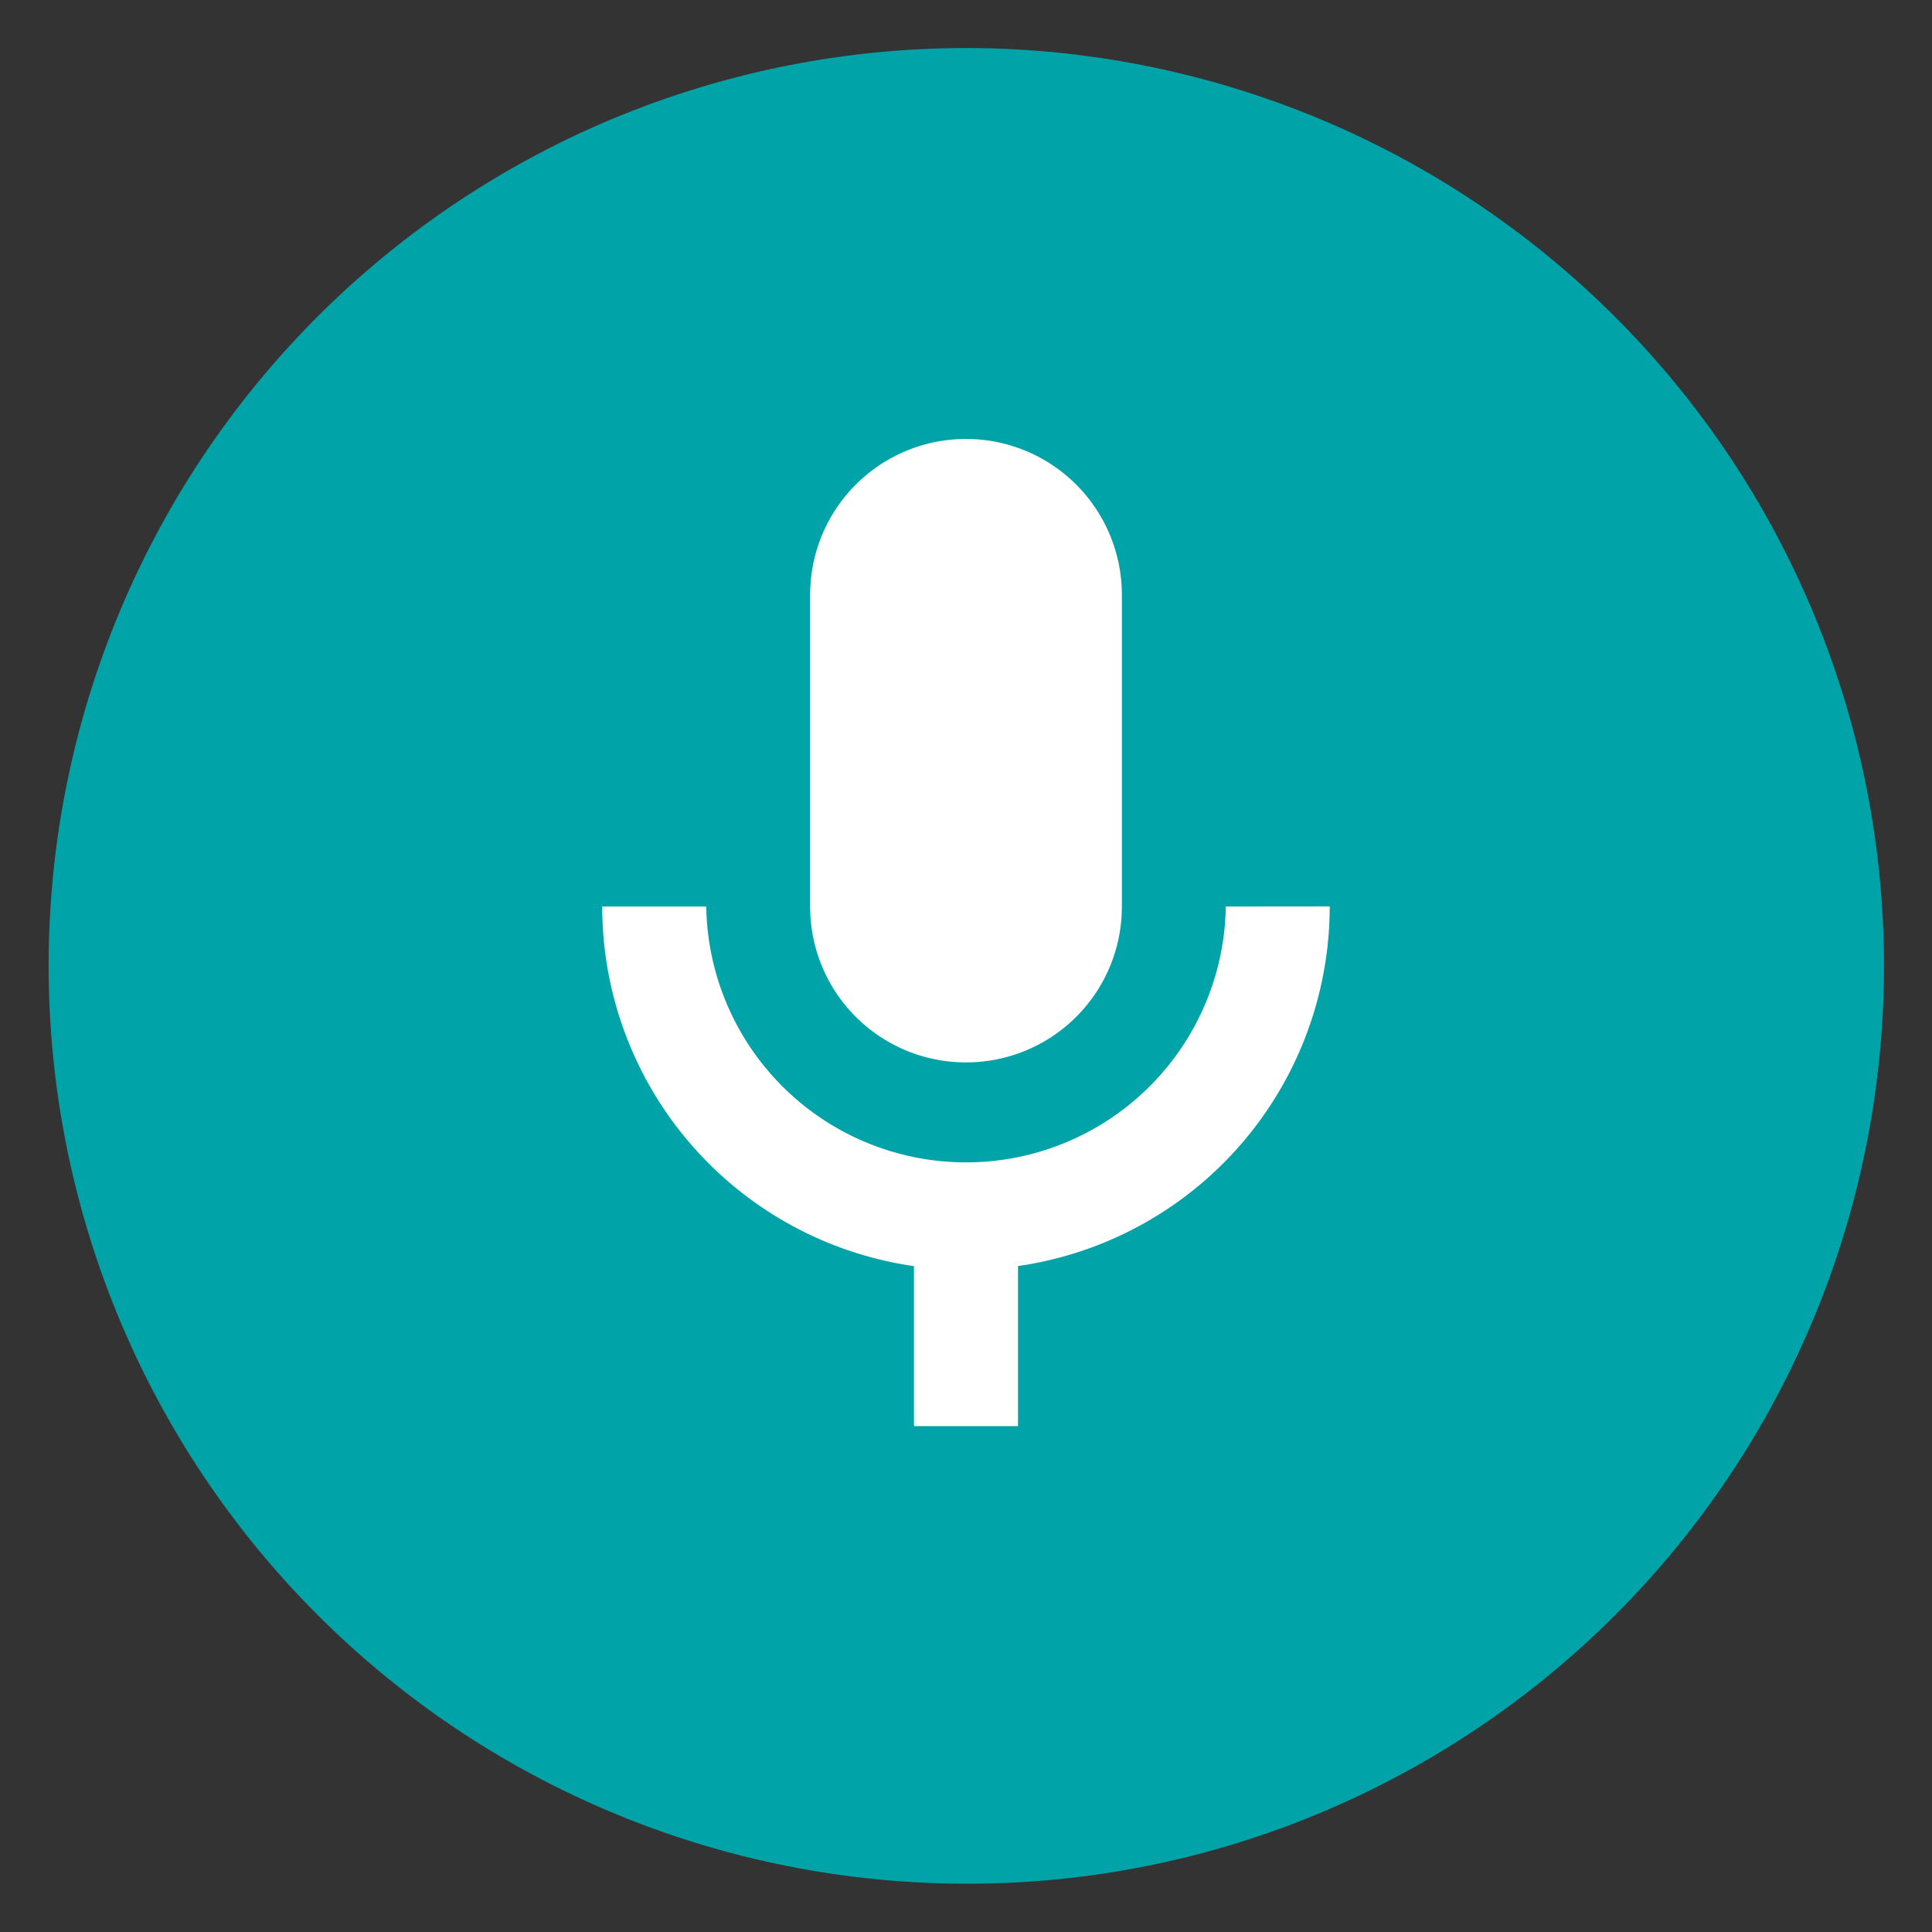 <svg id="Grupo_22145" data-name="Grupo 22145" xmlns="http://www.w3.org/2000/svg" xmlns:xlink="http://www.w3.org/1999/xlink" width="65" height="65" viewBox="0 0 65 65">
  <rect x="0" y="0" width="65" height="65" fill="#333333" stroke="none"/>
  <defs>
    <clipPath id="clip-path">
      <rect id="Rectángulo_7239" data-name="Rectángulo 7239" width="65" height="65" fill="none"/>
    </clipPath>
  </defs>
  <g id="Grupo_22133" data-name="Grupo 22133" clip-path="url(#clip-path)">
    <path id="Trazado_12785" data-name="Trazado 12785" d="M32.375,63.25A30.883,30.883,0,0,1,20.358,3.926a30.883,30.883,0,0,1,24.035,56.9A30.677,30.677,0,0,1,32.375,63.25" transform="translate(0.125 0.125)" fill="#00a3a8"/>
    <g id="Grupo_22156" data-name="Grupo 22156" transform="translate(20.264 14.766)">
      <path id="Trazado_12787" data-name="Trazado 12787" d="M28.994,30.144a5.238,5.238,0,0,0,5.244-5.231v-10.5a5.244,5.244,0,0,0-10.488,0V24.9a5.238,5.238,0,0,0,5.231,5.244h.013" transform="translate(-16.758 -9.167)" fill="#fff"/>
      <path id="Trazado_12788" data-name="Trazado 12788" d="M36.394,27.917a8.741,8.741,0,0,1-17.48,0h-3.5a12.228,12.228,0,0,0,10.488,12.1V45.4h3.5V40.014a12.228,12.228,0,0,0,10.488-12.1Z" transform="translate(-15.417 -12.185)" fill="#fff"/>
    </g>
  </g>
</svg>
